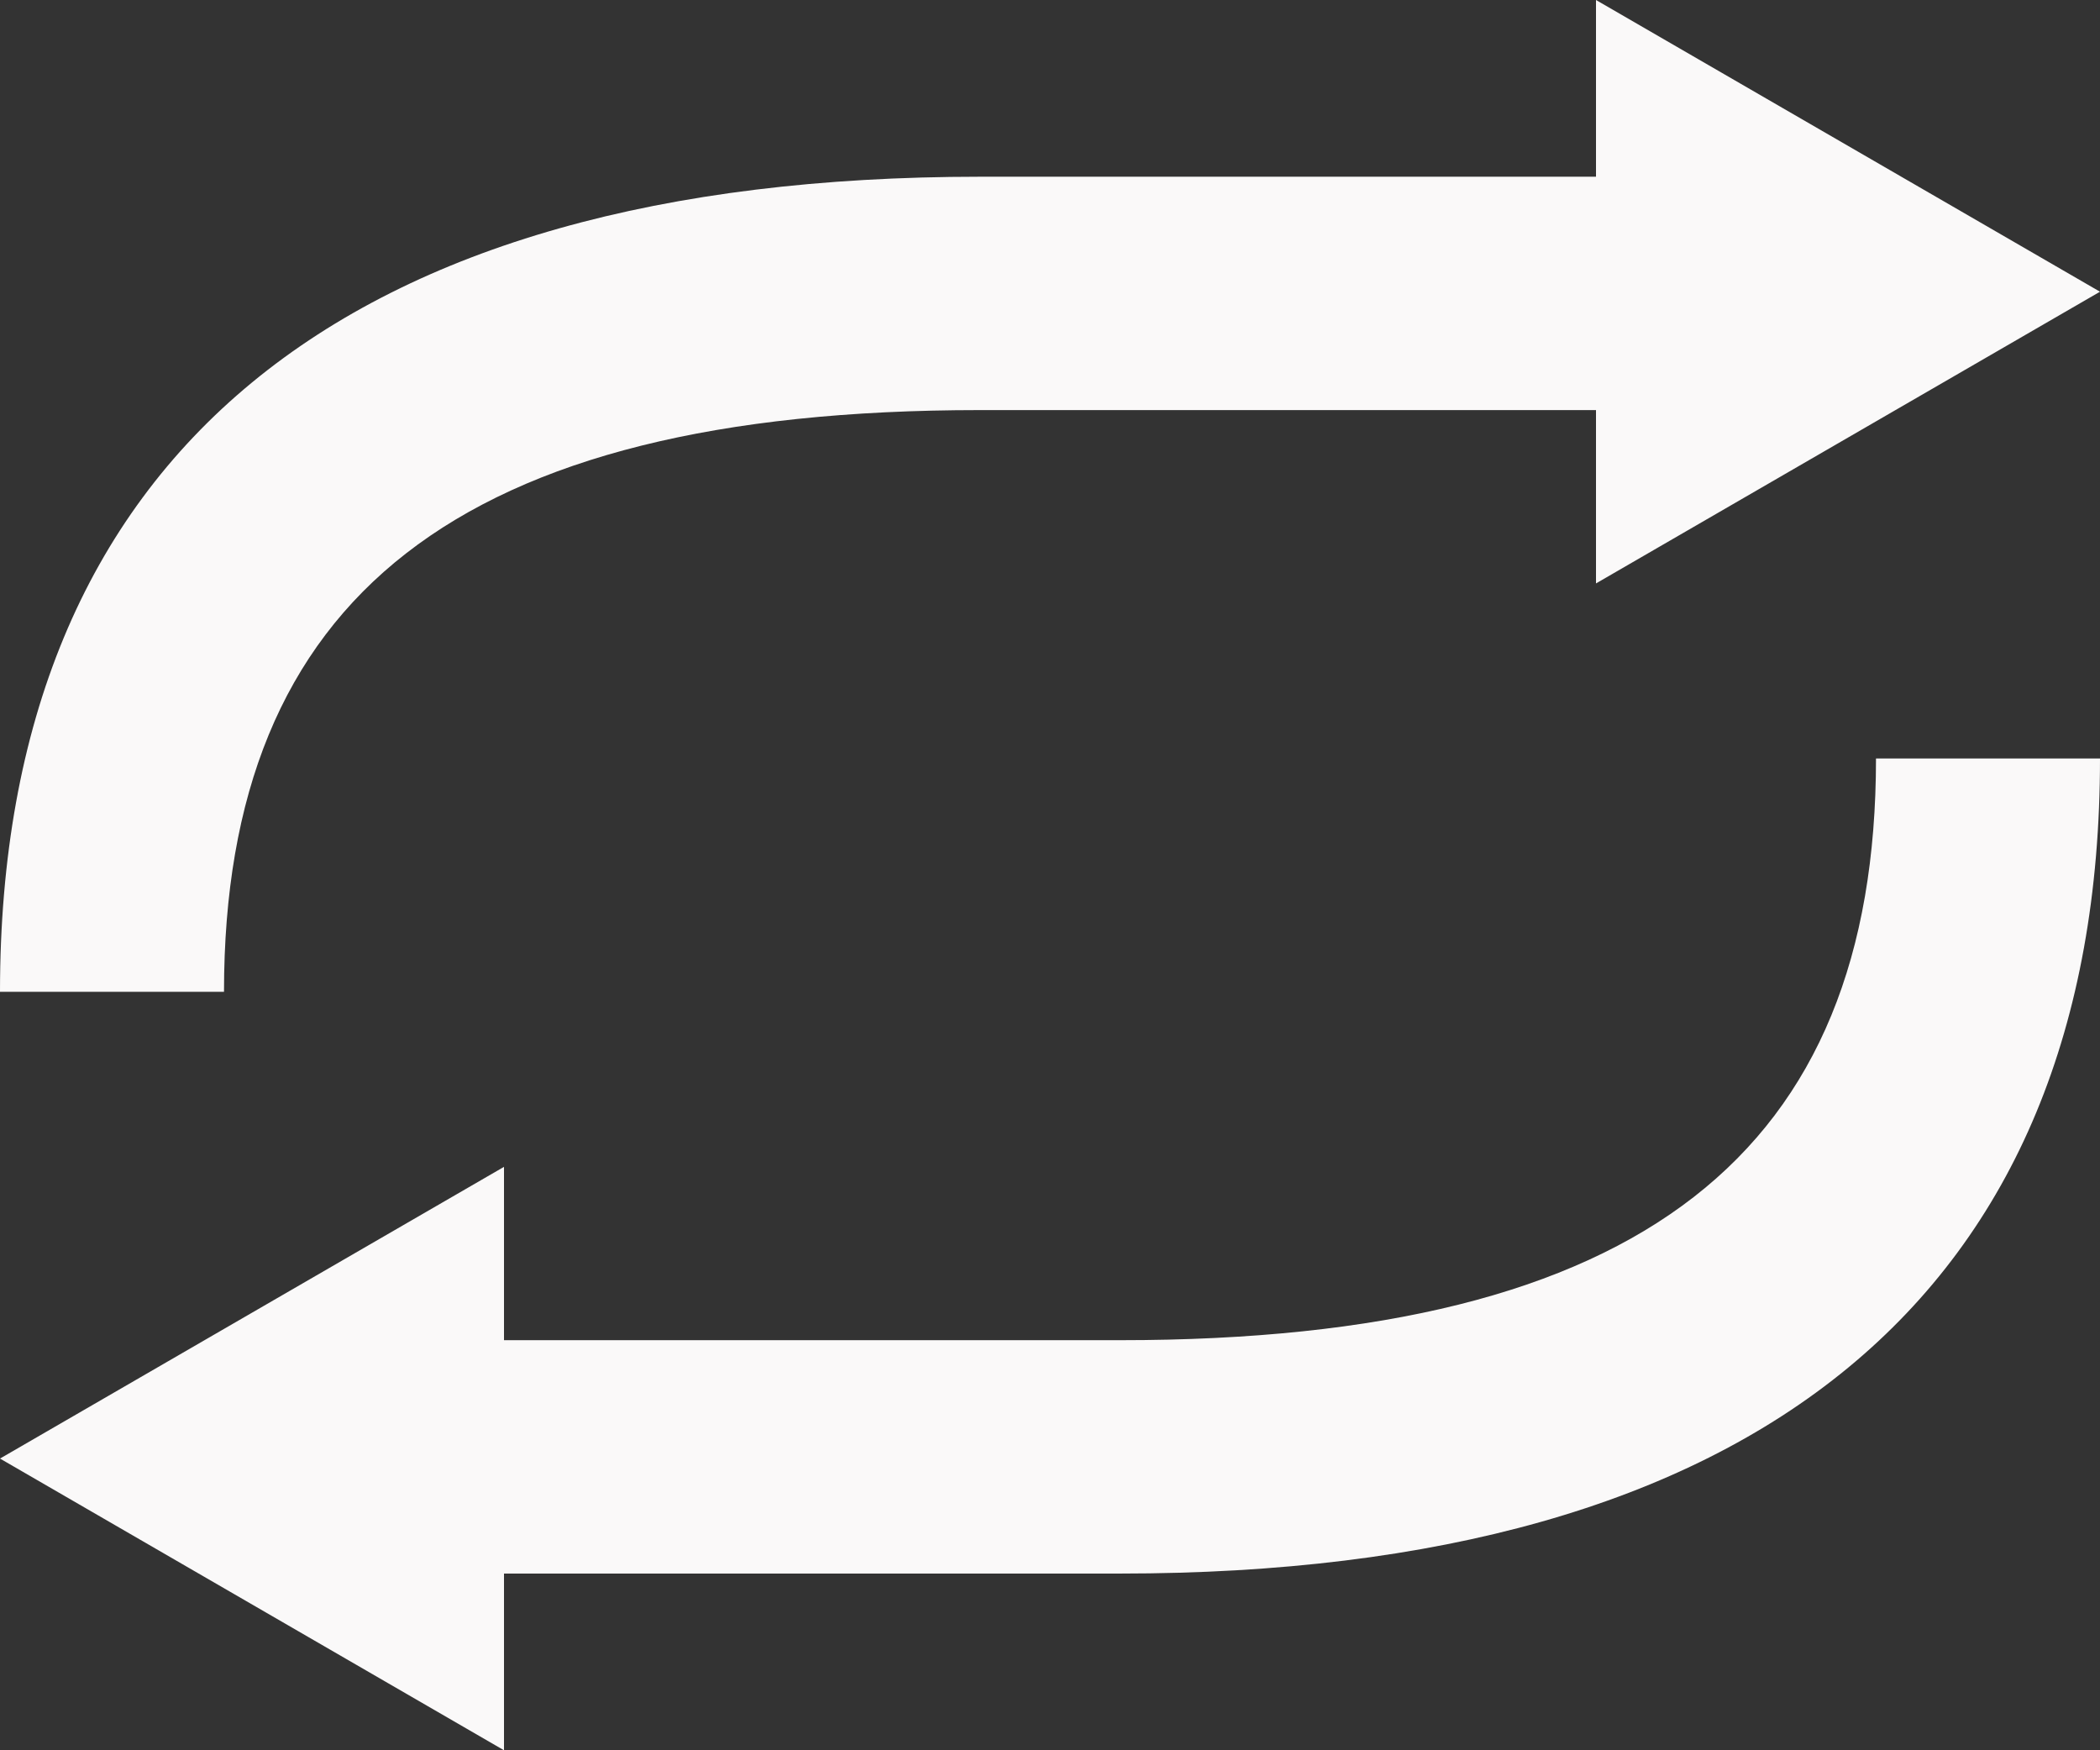 <?xml version="1.0" encoding="UTF-8"?>
<svg width="36px" height="30px" viewBox="0 0 36 30" version="1.1" xmlns="http://www.w3.org/2000/svg" xmlns:xlink="http://www.w3.org/1999/xlink">
    <rect x="0" y="0" width="36" height="30" fill="#333333" stroke="none"/>
    <!-- Generator: Sketch 46.2 (44496) - http://www.bohemiancoding.com/sketch -->
    <title>Repeat</title>
    <desc>Created with Sketch.</desc>
    <defs></defs>
    <g id="Page-1" stroke="none" stroke-width="1" fill="none" fill-rule="evenodd">
        <g id="Icons-Pattern-One" transform="translate(-256, -282)" fill-rule="nonzero" fill="#Faf9f9">
            <g id="Repeat" transform="translate(256, 279)">
                <path d="M8.64,25.971 L19.203,25.971 C28.153,25.971 32.16,22.747 32.16,16 L36,16 C36,25.215 30.089,29.971 19.203,29.971 L8.64,29.971 L8.64,33 L5.68434189e-14,28 L8.64,23 L8.64,25.971 Z M27.36,10.029 L16.797,10.029 C7.847,10.029 3.84,13.253 3.84,20 L0,20 C0,10.785 5.911,6.029 16.797,6.029 L27.36,6.029 L27.36,3 L36,8 L27.36,13 L27.36,10.029 Z"></path>
            </g>
        </g>
    </g>
</svg>